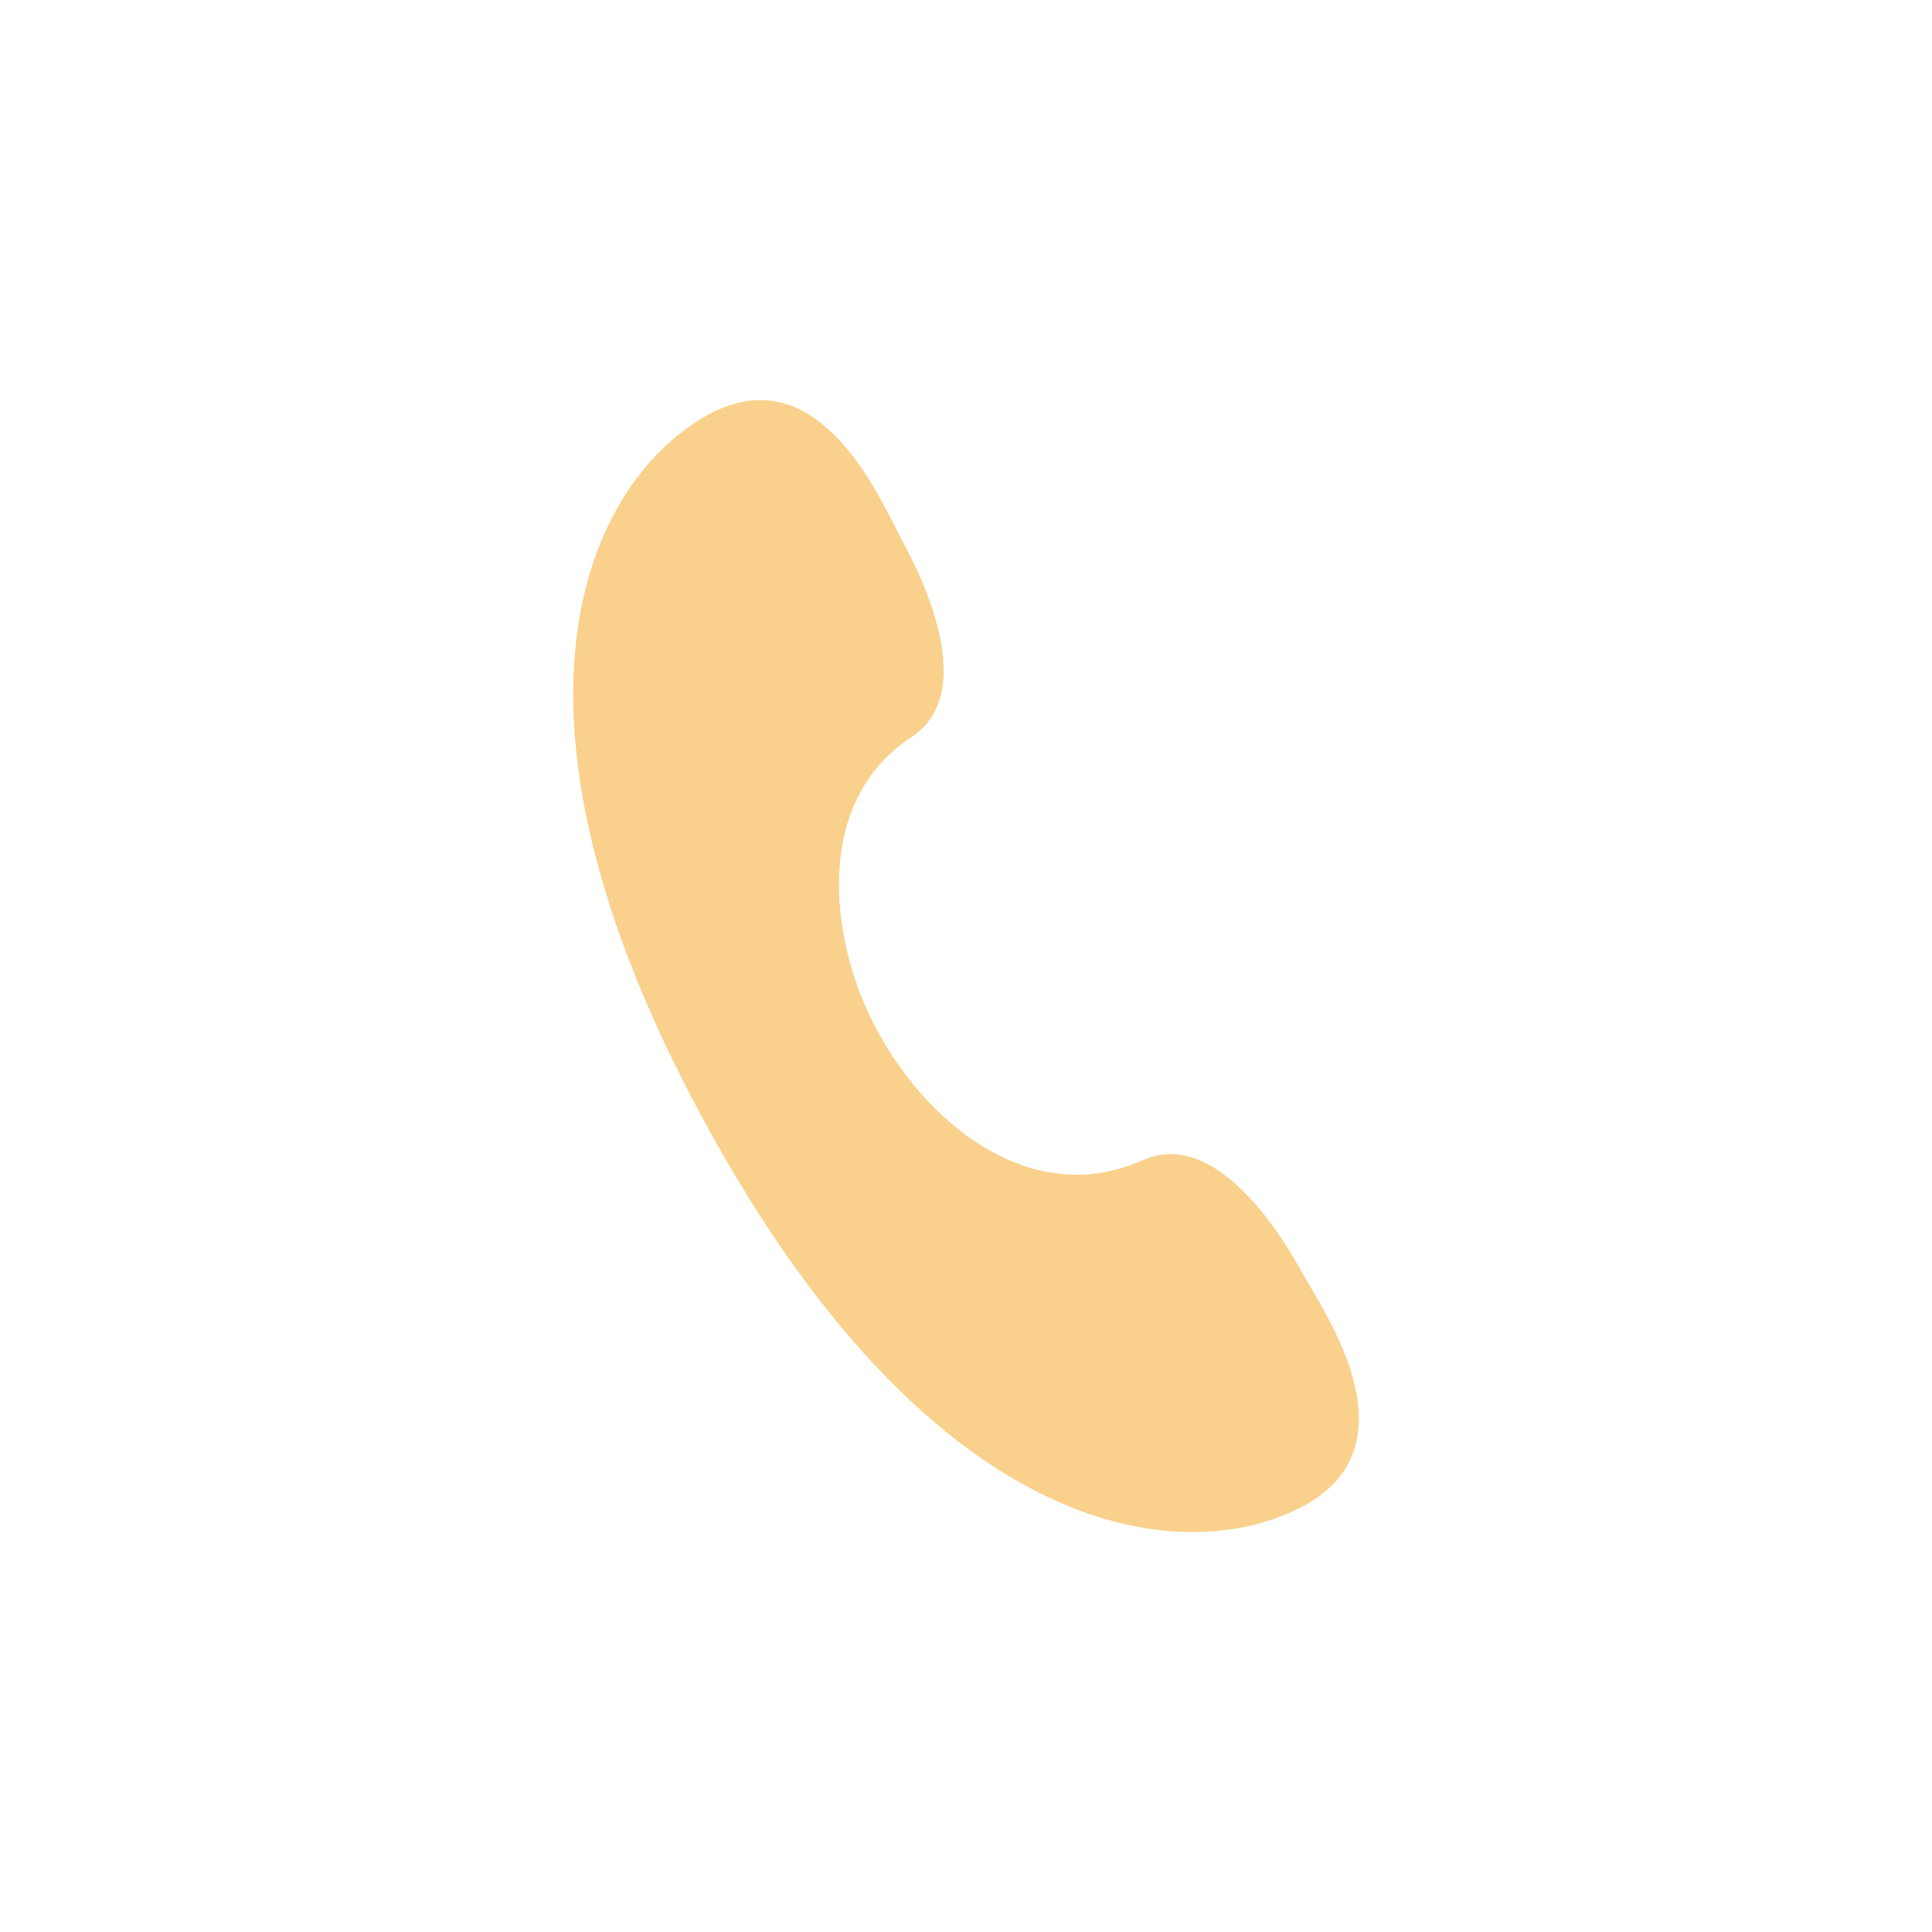 <?xml version="1.0" encoding="UTF-8"?>
<svg id="_레이어_1" data-name="레이어 1" xmlns="http://www.w3.org/2000/svg" viewBox="0 0 200 200">
  <defs>
    <style>
      .cls-1 {
        fill: #f9d18c;
        stroke-width: 0px;
      }
    </style>
  </defs>
  <path class="cls-1" d="m134.8,131.74c-2.13-3.9-8.96-15.01-16.5-11.64-13.4,5.99-26.03-7.04-29.85-18.9-2.82-8.76-2.52-19.38,5.91-24.9,6.91-4.53,1.25-16.27-.88-20.17-2.13-3.9-8.46-19.6-20.17-13.2-11.71,6.4-24.38,29.26-.24,73.45,24.15,44.19,50.23,45.87,61.95,39.47,11.71-6.4,1.92-20.2-.22-24.11Z"/>
</svg>